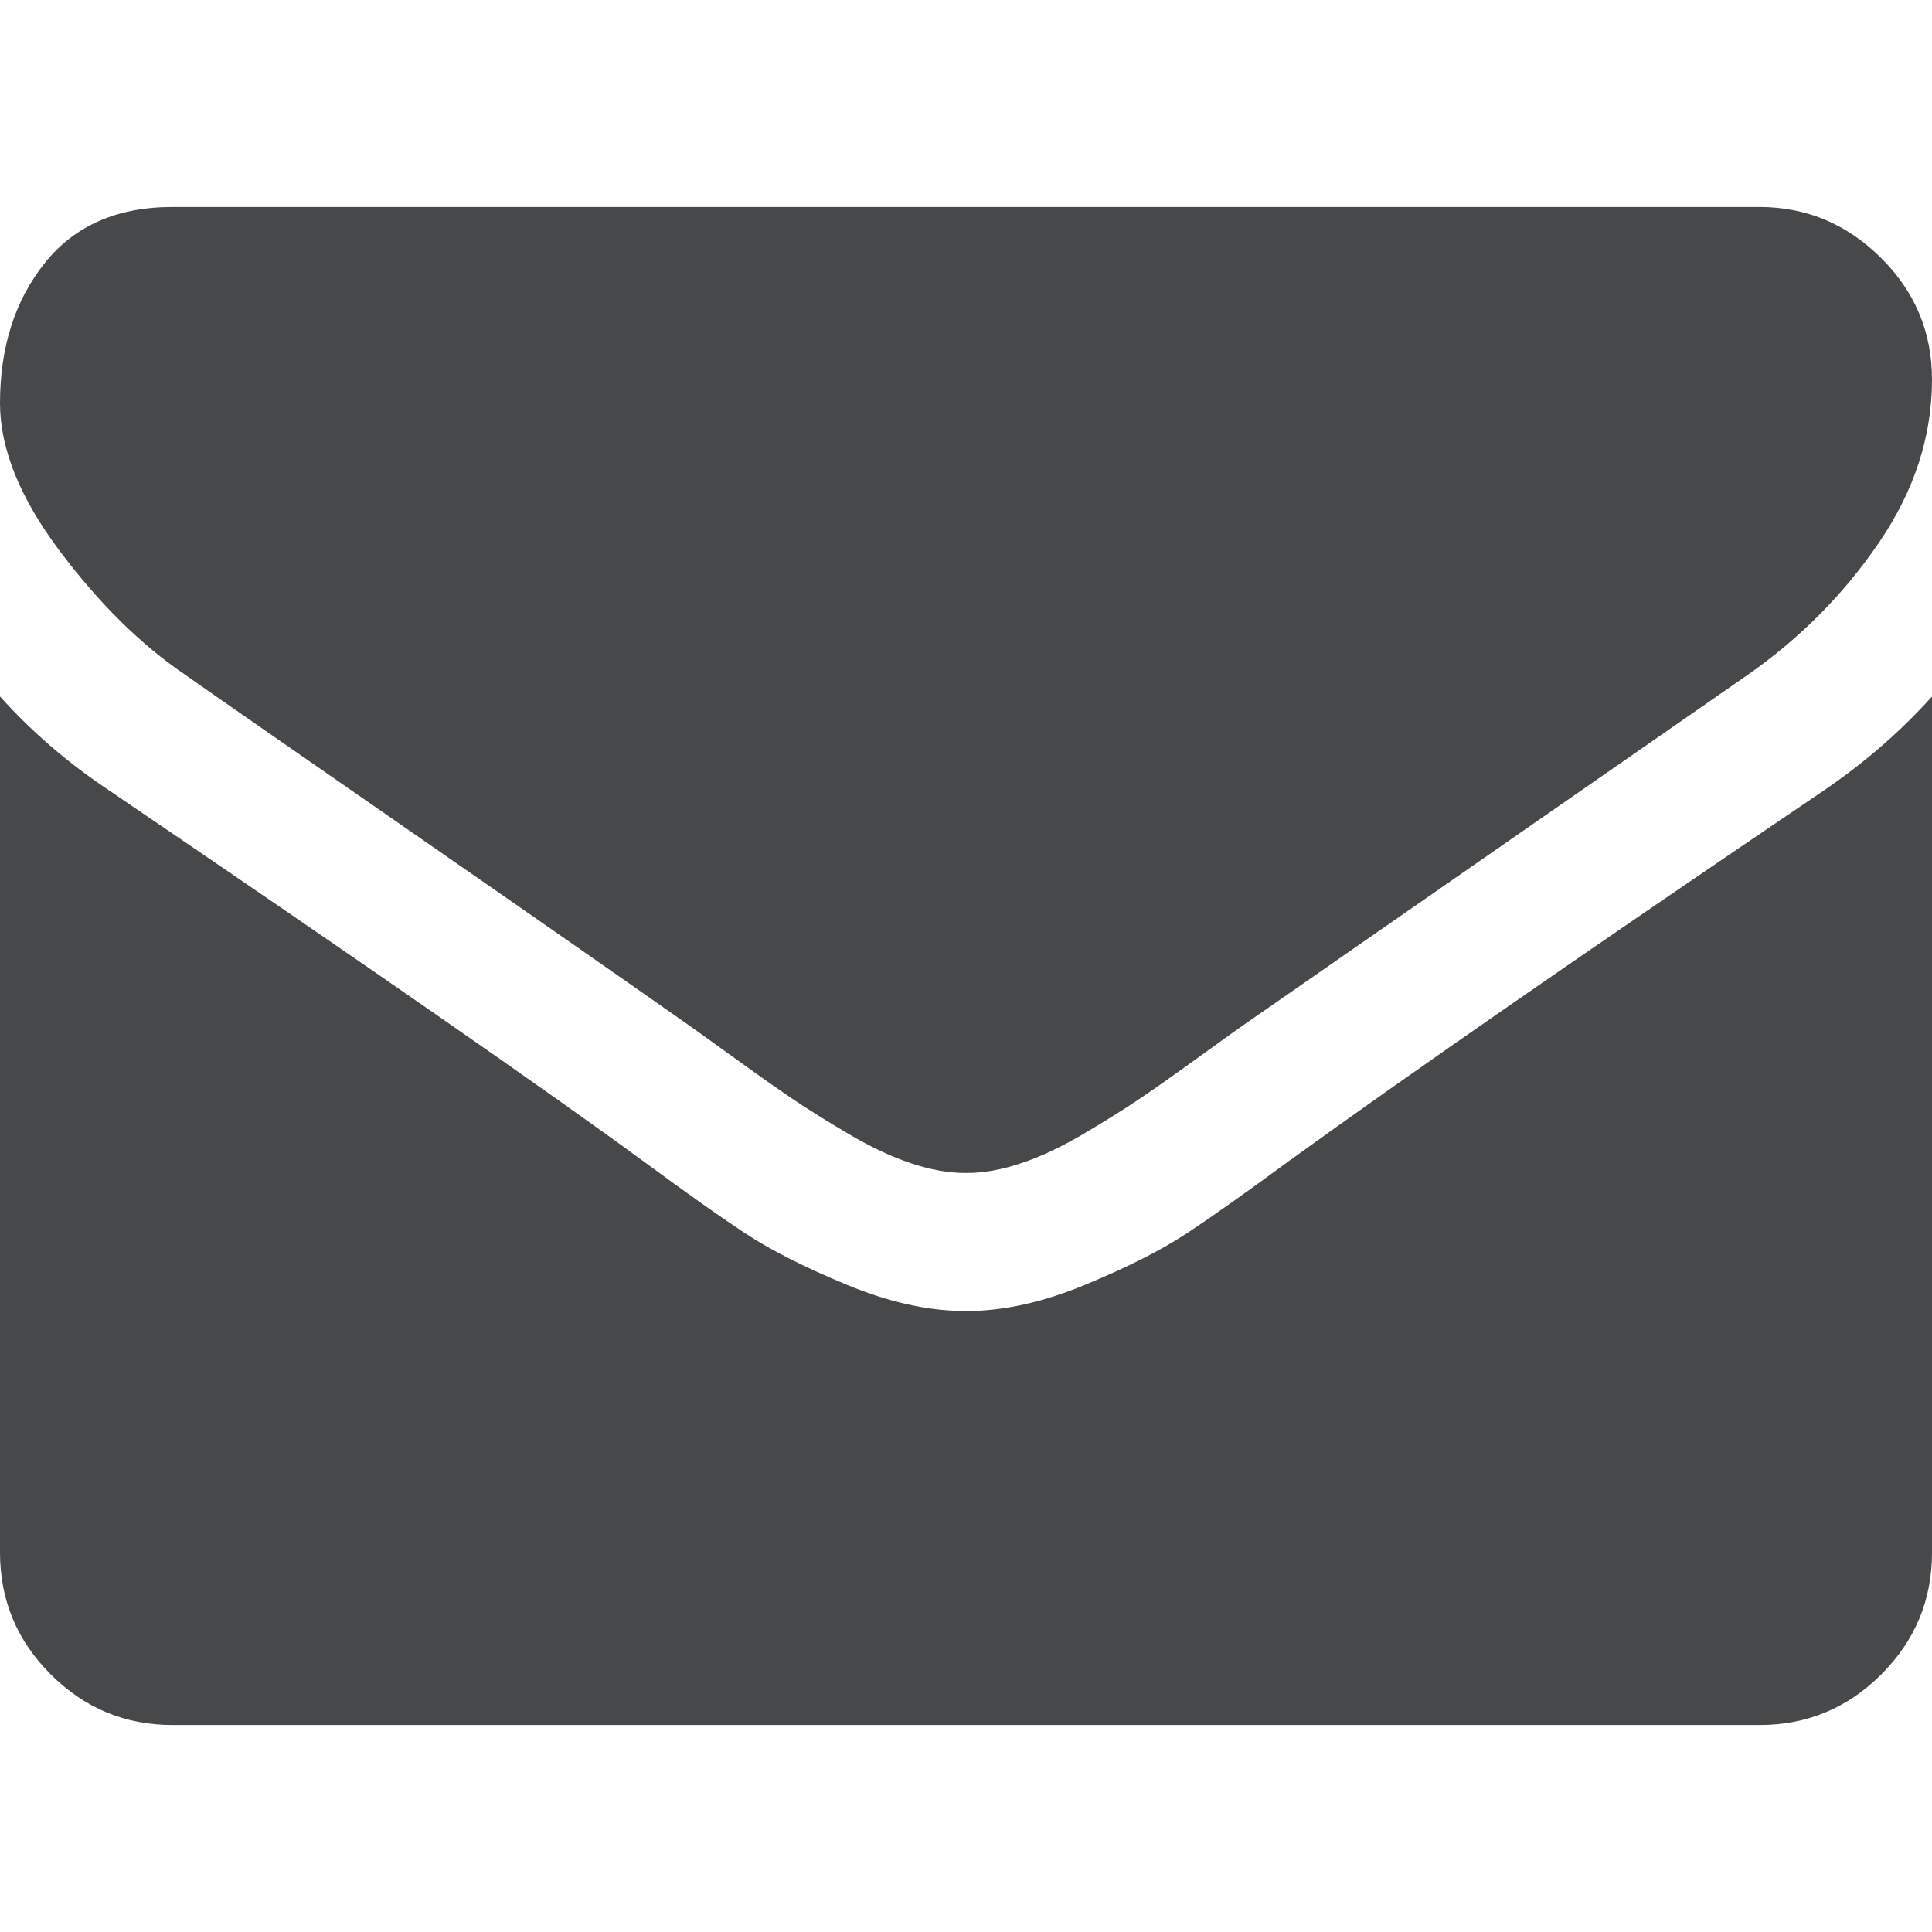 <?xml version="1.0" encoding="utf-8"?>
<!-- Generator: Adobe Illustrator 15.0.0, SVG Export Plug-In . SVG Version: 6.00 Build 0)  -->
<!DOCTYPE svg PUBLIC "-//W3C//DTD SVG 1.1//EN" "http://www.w3.org/Graphics/SVG/1.1/DTD/svg11.dtd">
<svg version="1.1" id="Capa_1" xmlns="http://www.w3.org/2000/svg" xmlns:xlink="http://www.w3.org/1999/xlink" x="0px" y="0px"
	 width="511.625px" height="511.625px" viewBox="0 0 511.625 511.625" enable-background="new 0 0 511.625 511.625"
	 xml:space="preserve">
<g>
	<g>
		<path fill="#47484A" d="M49.106,178.729c6.472,4.567,25.981,18.131,58.528,40.685c32.548,22.554,57.482,39.92,74.803,52.099
			c1.903,1.335,5.946,4.237,12.131,8.71c6.186,4.477,11.326,8.093,15.416,10.852c4.093,2.758,9.041,5.852,14.849,9.277
			c5.806,3.422,11.279,5.996,16.418,7.699c5.14,1.719,9.898,2.57,14.275,2.57h0.287h0.288c4.377,0,9.137-0.853,14.276-2.57
			c5.138-1.703,10.615-4.28,16.416-7.699c5.805-3.43,10.752-6.52,14.846-9.277c4.093-2.759,9.229-6.375,15.416-10.852
			c6.186-4.477,10.232-7.375,12.137-8.71c17.508-12.179,62.051-43.11,133.613-92.79c13.895-9.703,25.502-21.411,34.828-35.116
			c9.332-13.699,13.992-28.07,13.992-43.105c0-12.564-4.521-23.319-13.564-32.264c-9.041-8.947-19.748-13.418-32.117-13.418H45.679
			c-14.655,0-25.933,4.948-33.832,14.844C3.949,79.562,0,91.934,0,106.779c0,11.991,5.236,24.985,15.703,38.974
			C26.169,159.743,37.307,170.736,49.106,178.729z"/>
		<path fill="#47484A" d="M483.073,209.275c-62.424,42.251-109.824,75.087-142.178,98.501c-10.85,7.991-19.65,14.229-26.408,18.699
			c-6.76,4.473-15.749,9.041-26.98,13.701c-11.229,4.669-21.692,6.996-31.401,6.996h-0.291h-0.287
			c-9.707,0-20.177-2.327-31.405-6.996c-11.228-4.66-20.223-9.229-26.98-13.701c-6.755-4.471-15.559-10.708-26.407-18.699
			c-25.697-18.842-72.995-51.68-141.896-98.501C17.987,202.047,8.375,193.762,0,184.437v226.685c0,12.57,4.471,23.32,13.418,32.266
			c8.945,8.949,19.701,13.422,32.264,13.422h420.266c12.561,0,23.314-4.473,32.262-13.422c8.949-8.949,13.418-19.693,13.418-32.266
			V184.437C503.442,193.569,493.926,201.854,483.073,209.275z"/>
	</g>
</g>
</svg>

